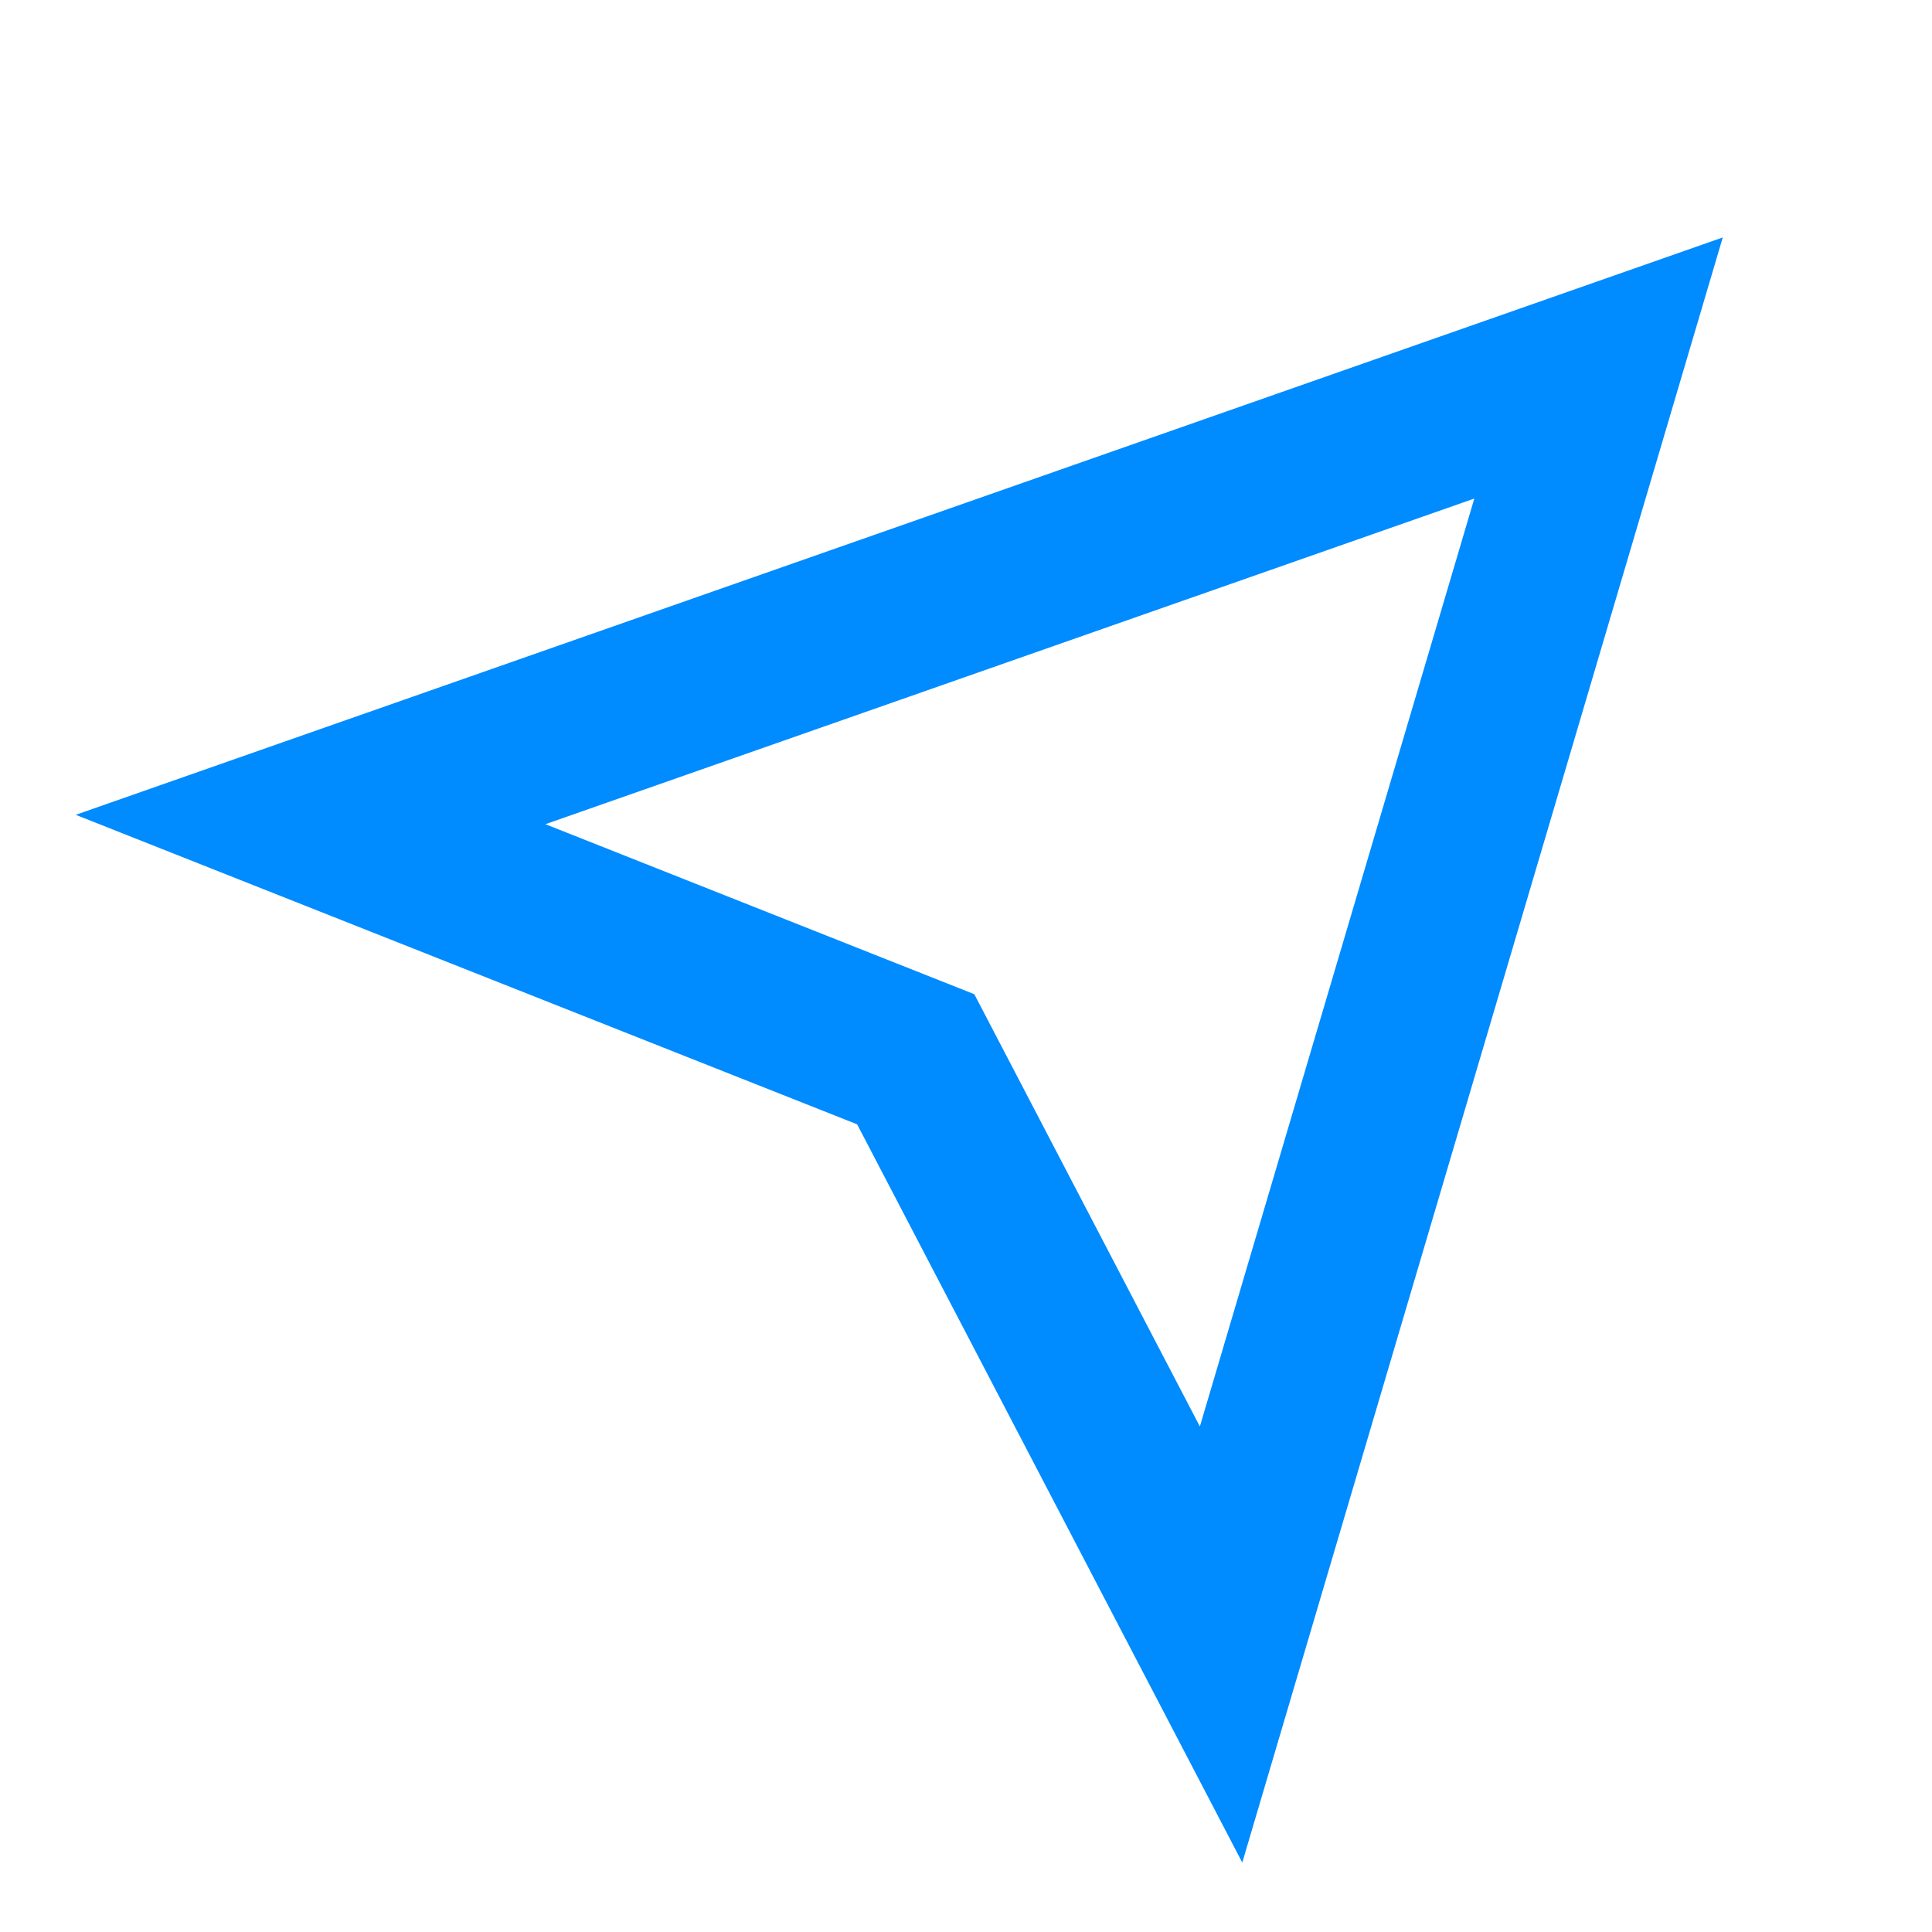 <svg width="20" height="20" fill="none" xmlns="http://www.w3.org/2000/svg"><path fill-rule="evenodd" clip-rule="evenodd" d="M17.834 2.458L12.86 19.281l-3.987-7.642L.784 8.435l17.05-5.977zM5.646 8.532l4.44 1.76 2.335 4.475 2.841-9.606-9.616 3.371z" fill="#008BFF"/></svg>
